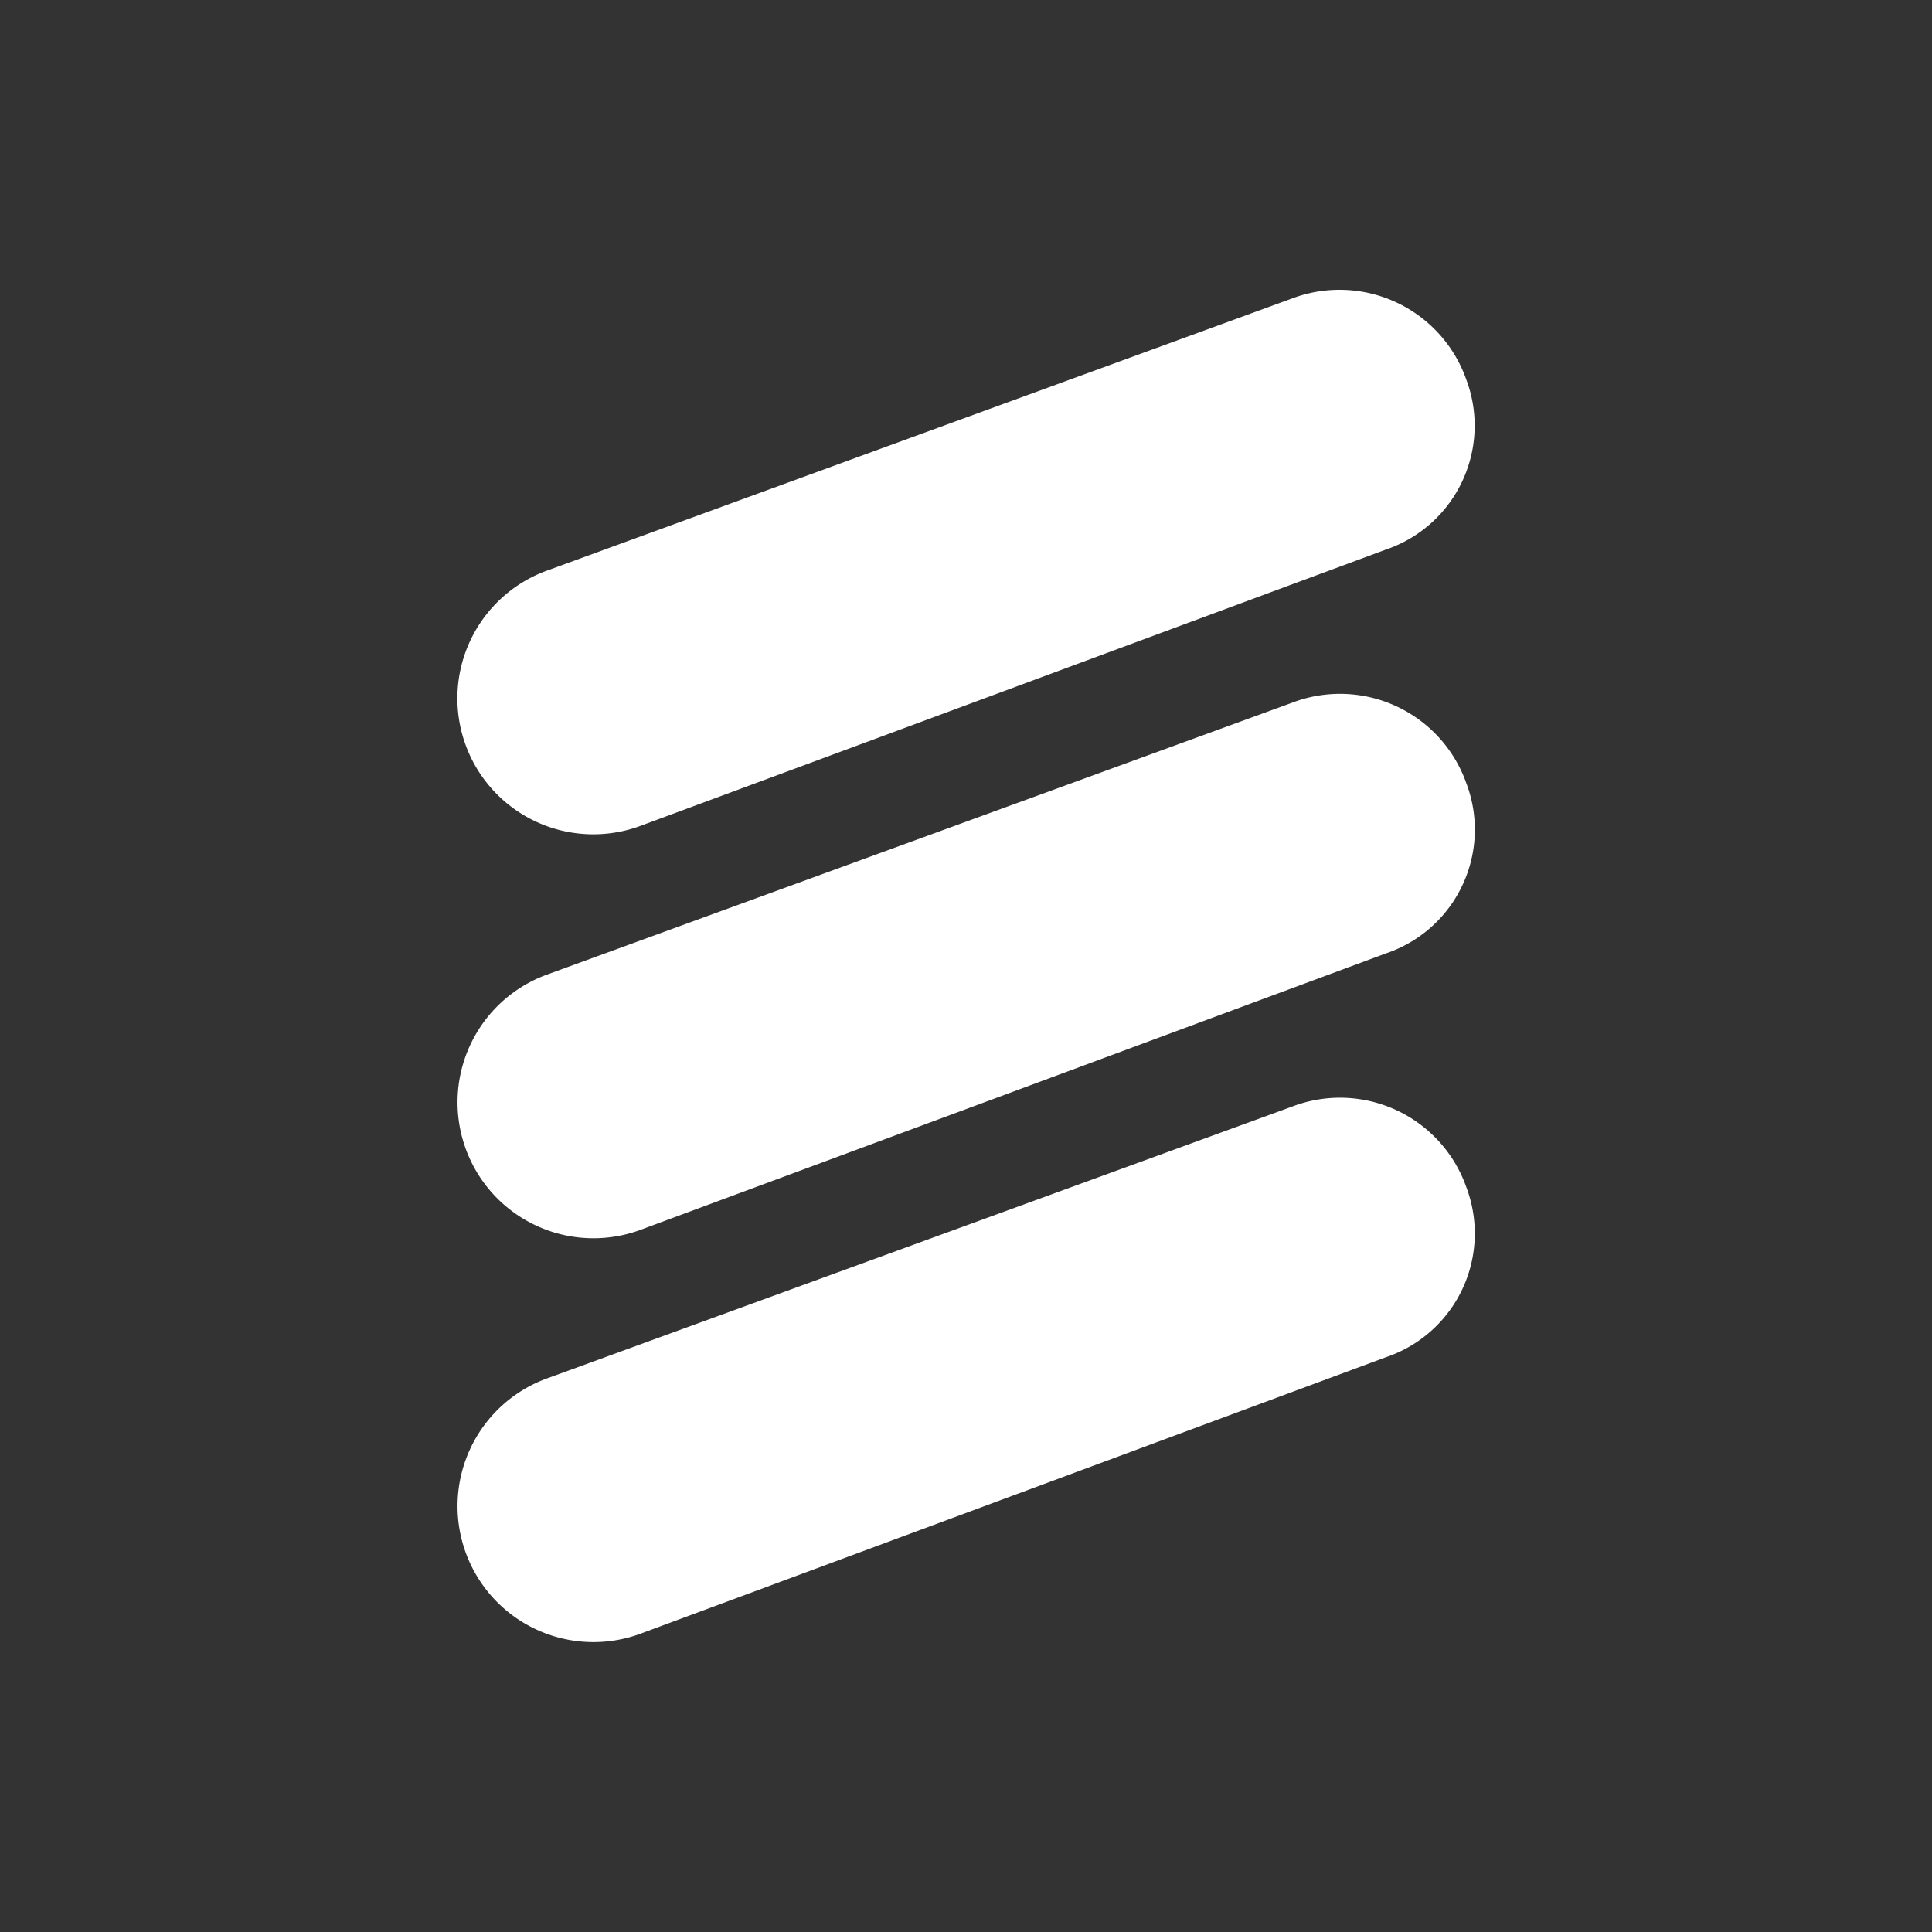 <svg width="40" height="40" fill="none" xmlns="http://www.w3.org/2000/svg"><rect width="100%" height="100%" fill="#333333" stroke="none"/><path fill-rule="evenodd" clip-rule="evenodd" d="M13.252 17.102a2.814 2.814 0 1 1-1.936-5.285l15.425-5.634a2.782 2.782 0 0 1 3.617 1.676 2.71 2.71 0 0 1-1.675 3.523zM13.255 25.465a2.814 2.814 0 1 1-1.936-5.285l15.425-5.628a2.773 2.773 0 0 1 3.617 1.67 2.704 2.704 0 0 1-1.675 3.52zM13.255 33.826a2.814 2.814 0 1 1-1.936-5.285l15.424-5.627a2.772 2.772 0 0 1 3.617 1.669 2.704 2.704 0 0 1-1.675 3.52z" fill="#fff" style="stroke-width:1.4"/></svg>